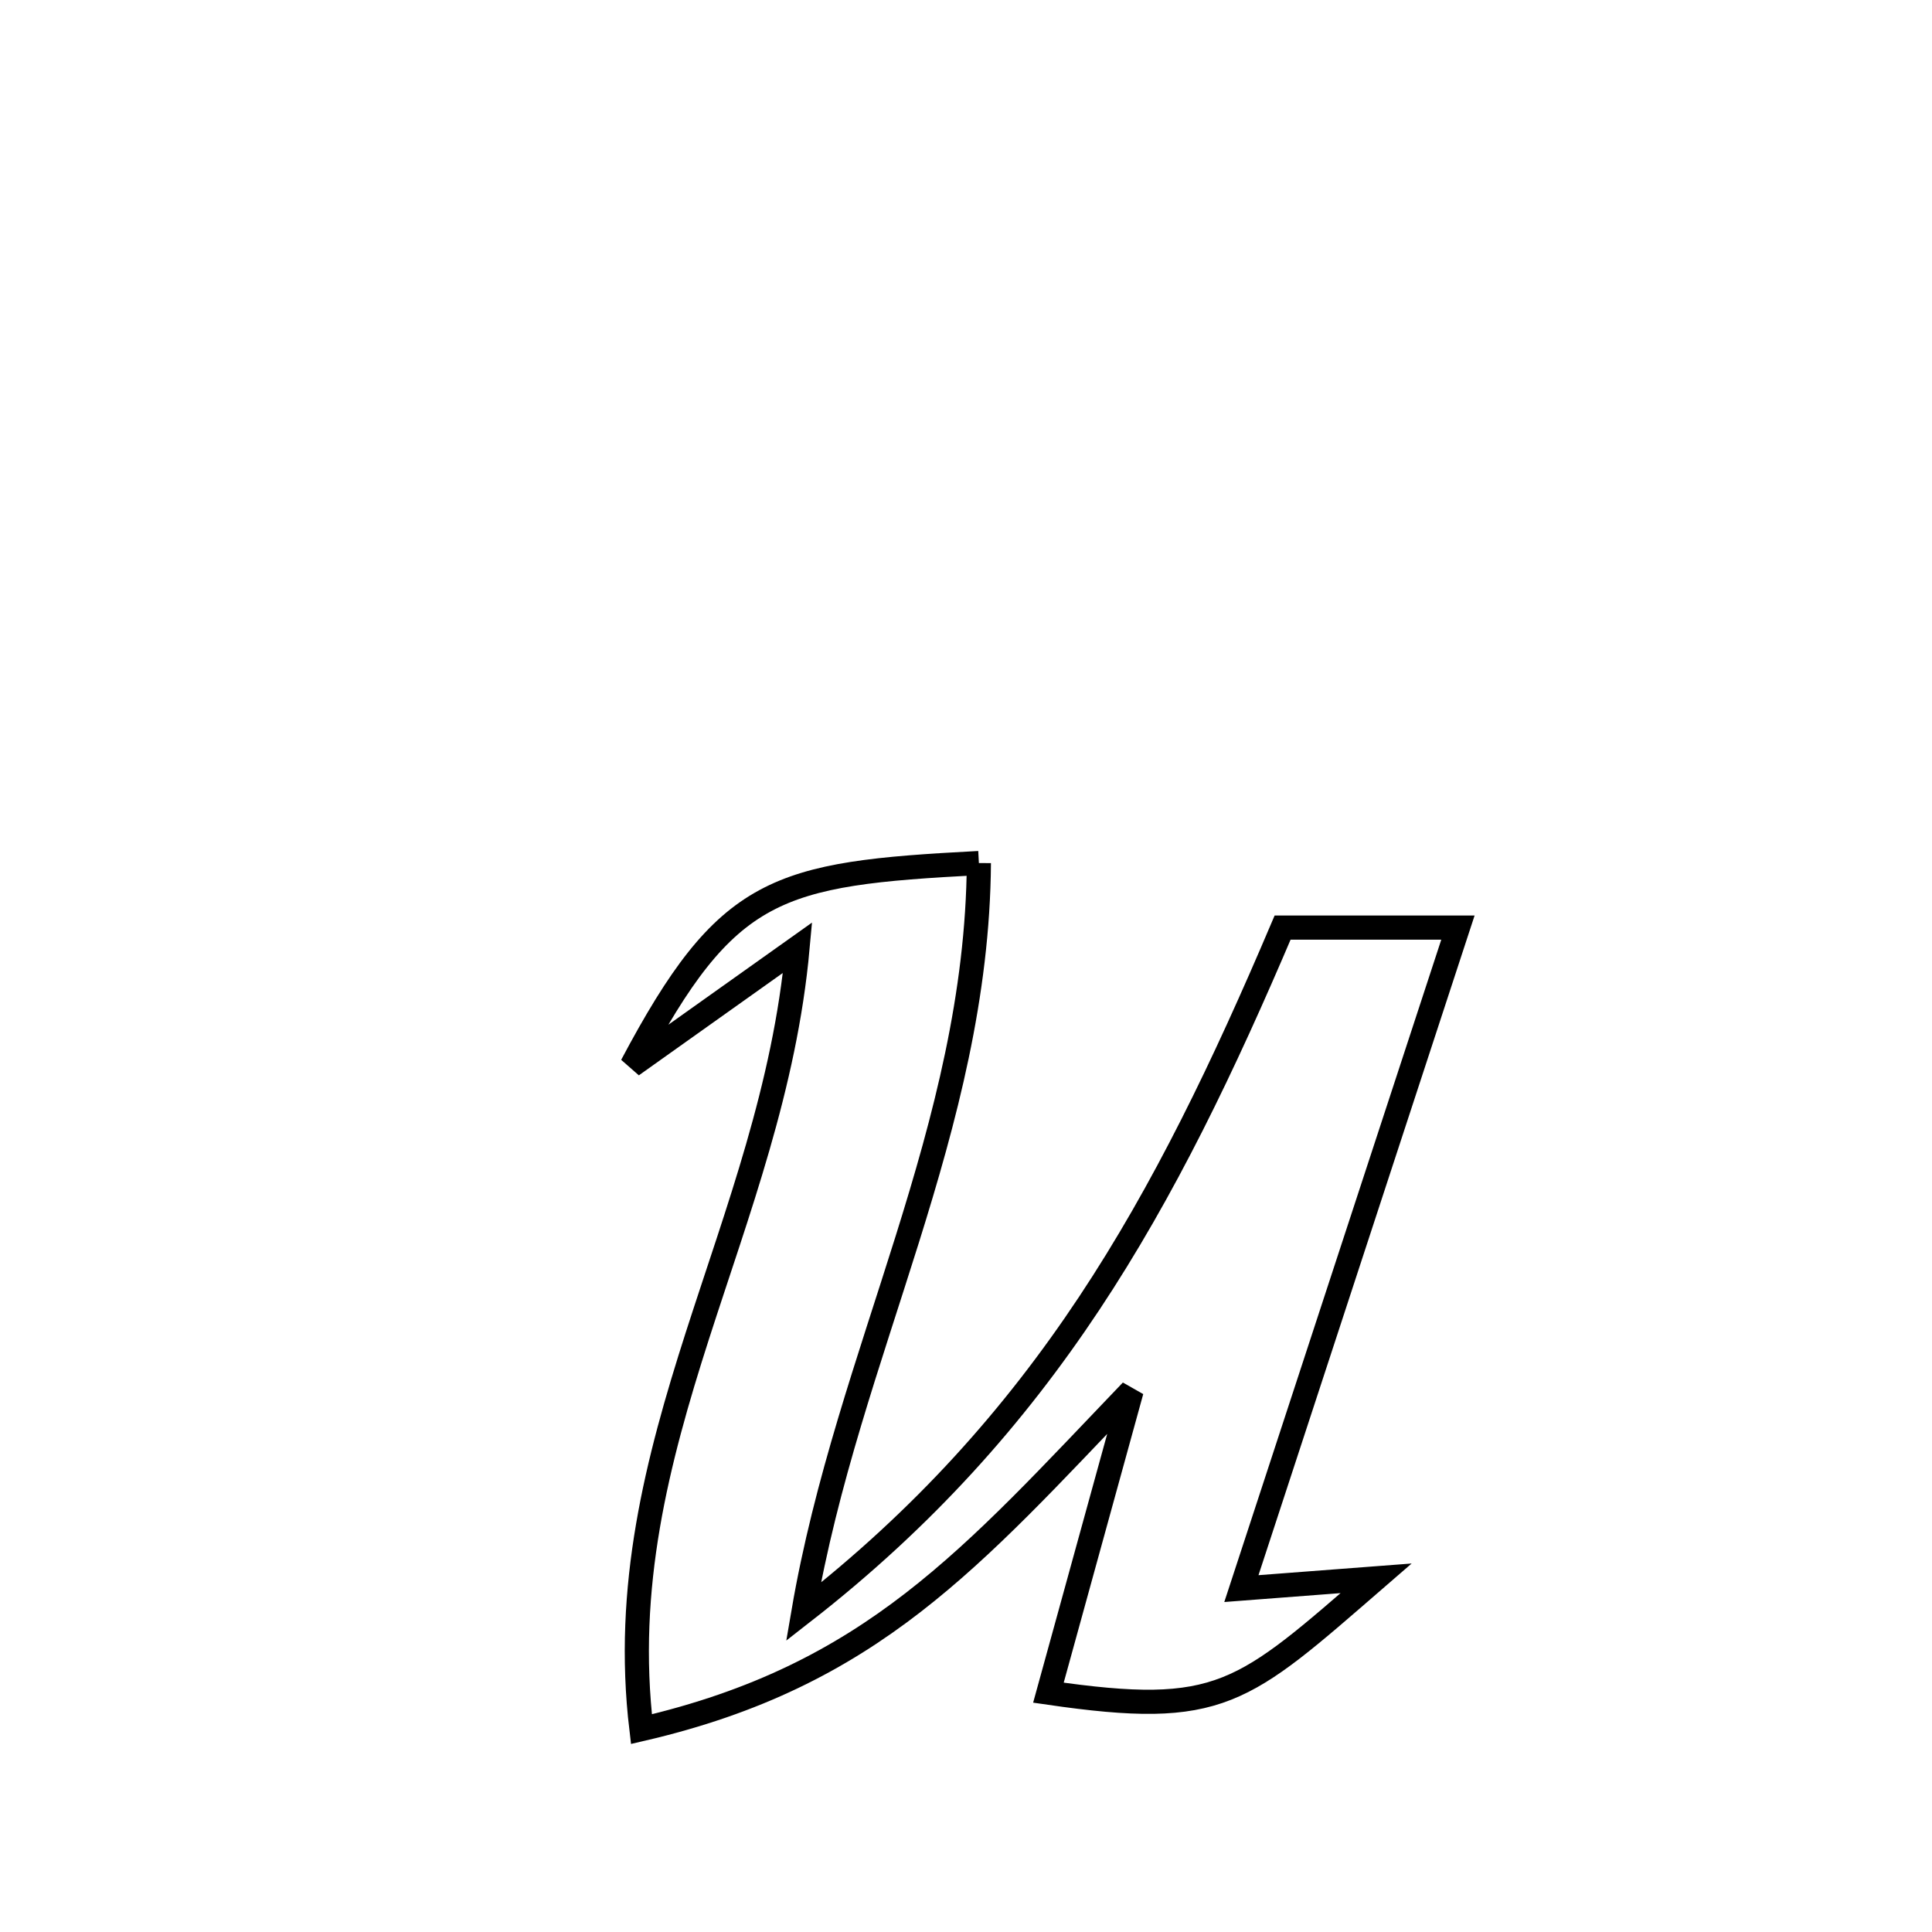 <svg xmlns="http://www.w3.org/2000/svg" viewBox="0.0 0.0 24.0 24.0" height="200px" width="200px"><path fill="none" stroke="black" stroke-width=".3" stroke-opacity="1.0"  filling="0" d="M12.16 10.721 L12.16 10.721 C12.148 12.369 11.742 13.889 11.269 15.4 C10.796 16.911 10.257 18.412 9.981 20.023 L9.981 20.023 C11.478 18.856 12.6 17.592 13.531 16.19 C14.462 14.787 15.201 13.245 15.933 11.523 L15.933 11.523 C16.659 11.523 17.385 11.523 18.111 11.523 L18.111 11.523 C17.663 12.892 17.214 14.26 16.766 15.628 C16.318 16.997 15.869 18.365 15.421 19.734 L15.421 19.734 C15.979 19.691 16.537 19.648 17.095 19.606 L17.095 19.606 C15.426 21.052 15.169 21.339 13.024 21.027 L13.024 21.027 C13.115 20.699 14.01 17.449 14.057 17.278 L14.057 17.278 C13.065 18.313 12.259 19.198 11.343 19.907 C10.427 20.616 9.401 21.148 7.968 21.48 L7.968 21.48 C7.757 19.712 8.164 18.149 8.662 16.596 C9.161 15.044 9.751 13.501 9.908 11.772 L9.908 11.772 C9.231 12.253 8.526 12.754 7.849 13.236 L7.849 13.236 C9.034 11.002 9.638 10.853 12.16 10.721 L12.16 10.721"></path></svg>